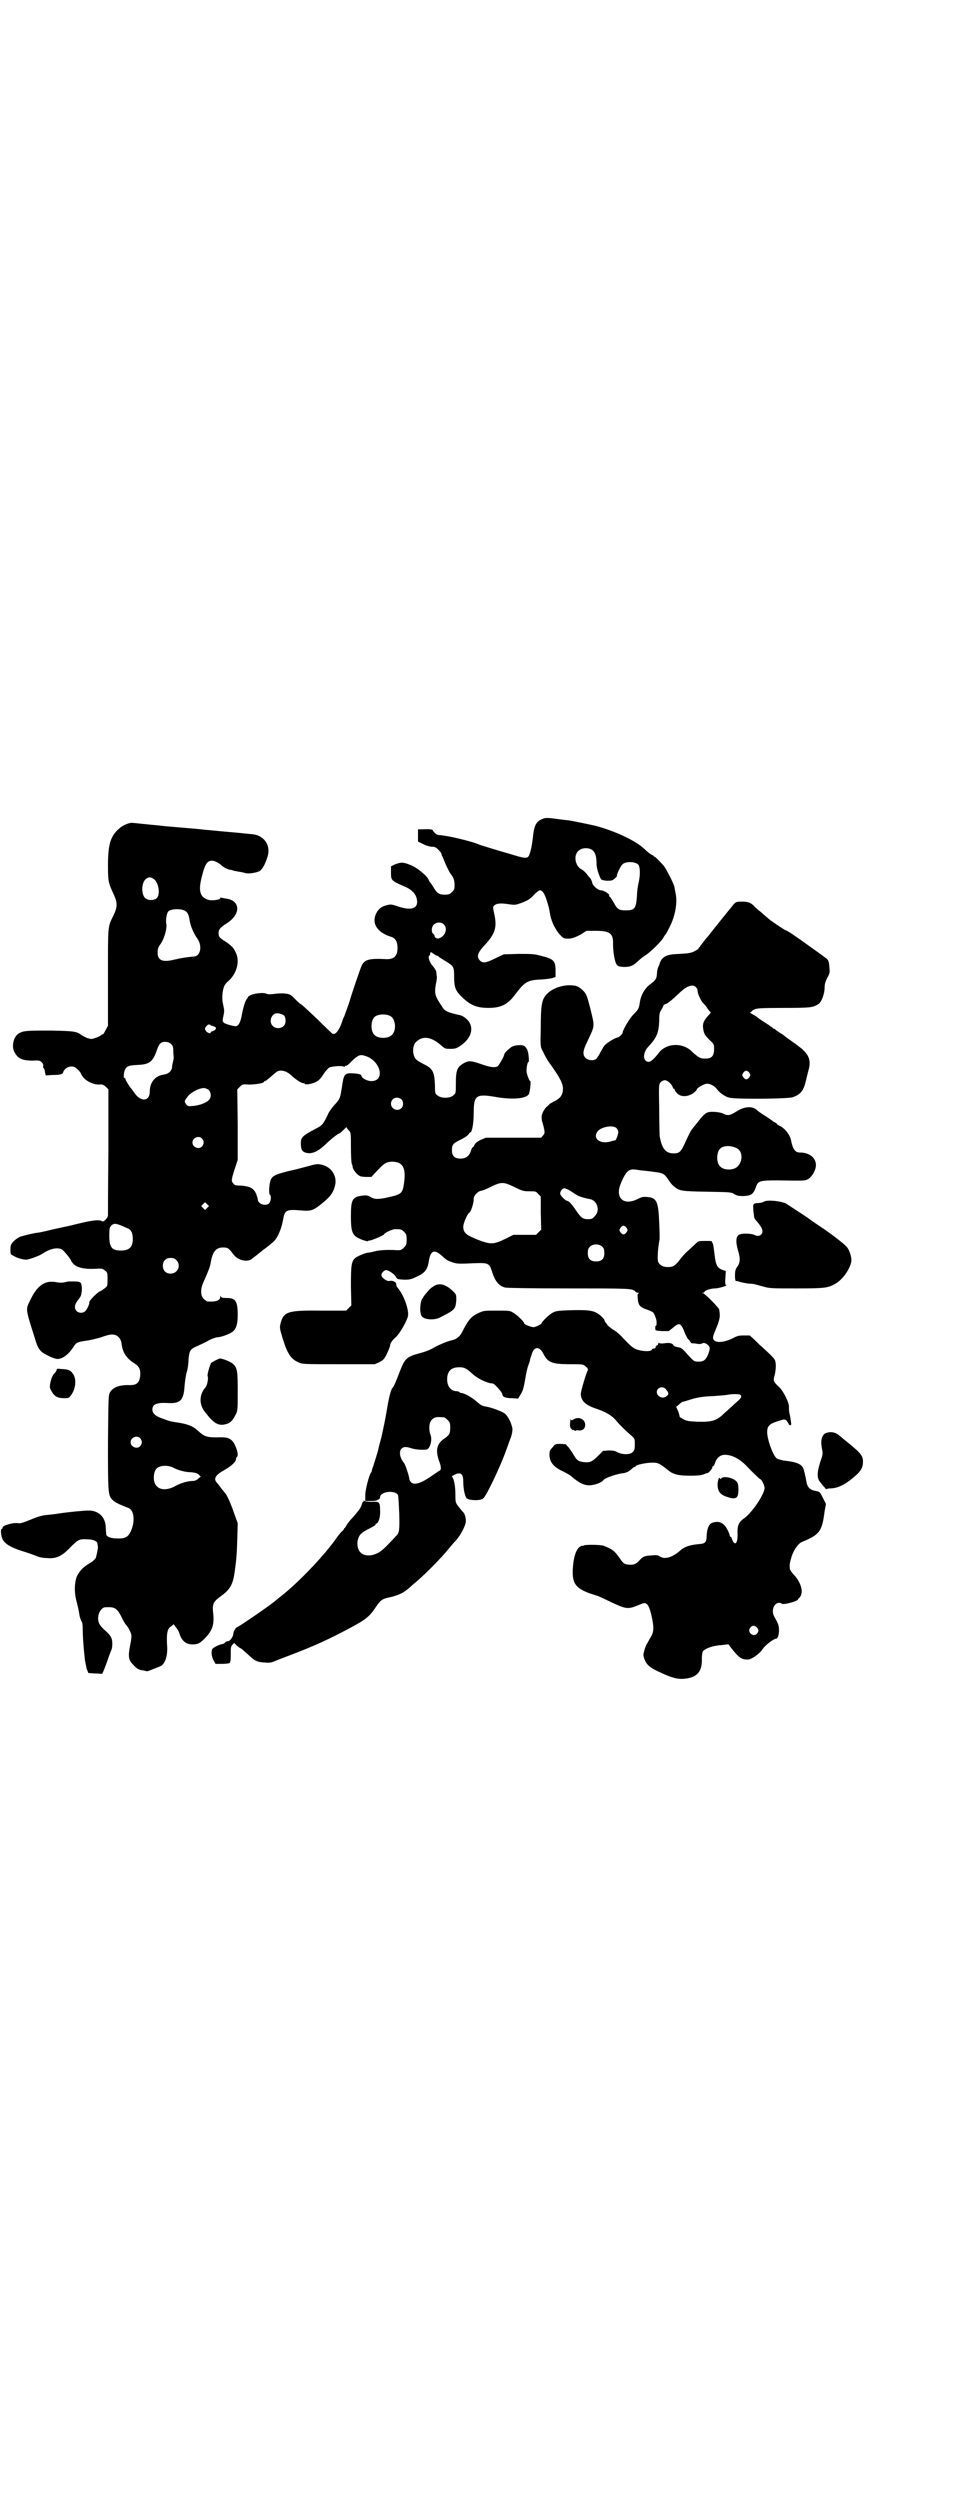 <?xml version="1.0" standalone="no"?>
<!DOCTYPE svg PUBLIC "-//W3C//DTD SVG 20010904//EN"
 "http://www.w3.org/TR/2001/REC-SVG-20010904/DTD/svg10.dtd">
<svg version="1.0" xmlns="http://www.w3.org/2000/svg"
 width="1107pt" height="2870pt" viewBox="0 0 1107 2870"
 preserveAspectRatio="xMidYMid meet">
<g transform="translate(0,2870) scale(0.5,-0.5)"
fill="#000000" stroke="none">
<path d="M1242 3858 c-11 -5 -16 -16 -18 -40 -2 -17 -5 -33 -9 -42 -3 -7 -10
-7 -32 0 -59 17 -76 23 -80 24 -20 9 -76 22 -96 23 -4 0 -12 7 -13 11 -1 2 -9
3 -24 2 l-10 0 0 -14 0 -14 12 -6 c8 -4 16 -6 21 -6 6 0 9 -2 14 -7 4 -4 7 -8
7 -10 0 -1 1 -4 3 -7 1 -3 4 -10 6 -15 2 -5 7 -15 11 -22 8 -10 9 -14 10 -24
0 -12 0 -13 -6 -19 -5 -5 -7 -6 -17 -6 -13 0 -18 4 -26 18 -3 5 -6 9 -7 10 -1
1 -2 3 -3 5 -3 9 -25 28 -42 35 -17 7 -22 7 -37 1 l-8 -4 0 -15 c0 -17 1 -18
28 -30 21 -8 31 -20 32 -35 1 -17 -14 -22 -44 -12 -14 5 -17 5 -25 3 -13 -3
-20 -9 -25 -19 -11 -23 2 -44 35 -54 9 -3 14 -11 14 -25 0 -19 -8 -27 -27 -26
-38 2 -48 -1 -55 -14 -3 -6 -23 -65 -27 -79 -2 -8 -13 -37 -14 -40 -1 -1 -3
-6 -4 -10 -7 -21 -16 -32 -23 -28 -1 1 -17 16 -34 33 -18 17 -34 32 -37 34 -3
1 -10 8 -15 13 -10 10 -12 11 -23 12 -7 1 -19 0 -25 -1 -9 -1 -15 -1 -18 1 -8
3 -30 0 -38 -5 -3 -2 -5 -4 -4 -4 1 0 0 -1 -1 -2 -4 -4 -9 -18 -13 -40 -3 -17
-8 -24 -14 -24 -7 0 -29 7 -28 9 1 0 1 1 0 1 -2 0 -2 4 0 13 3 13 2 14 -1 29
-3 12 -1 31 3 40 1 3 6 9 11 13 18 17 25 44 16 63 -5 11 -8 15 -22 25 -16 10
-18 12 -18 21 0 8 4 13 20 23 32 21 30 52 -3 56 -5 1 -11 2 -11 2 -1 1 -2 0
-2 -1 0 -4 -22 -7 -30 -3 -16 6 -20 19 -14 46 8 34 13 43 25 43 6 0 15 -5 21
-10 5 -5 14 -10 21 -11 3 0 6 -1 7 -2 1 0 6 -1 11 -2 6 -1 12 -2 15 -3 7 -3
26 0 34 4 7 4 14 18 19 35 7 25 -9 48 -37 50 -4 0 -28 3 -53 5 -25 2 -50 5
-55 5 -5 1 -29 3 -53 5 -24 2 -48 4 -53 5 -14 1 -59 6 -61 6 -7 0 -22 -6 -29
-13 -20 -17 -26 -36 -26 -85 0 -37 1 -40 13 -66 9 -19 9 -29 0 -48 -14 -28
-13 -21 -13 -143 l0 -111 -6 -11 c-3 -6 -6 -10 -6 -9 0 1 -2 0 -3 -1 -2 -2 -8
-5 -14 -7 -9 -3 -9 -3 -19 0 -5 2 -10 5 -12 6 -11 9 -17 10 -72 11 -56 0 -63
0 -75 -8 -10 -8 -14 -27 -9 -39 8 -17 18 -22 44 -22 14 1 16 0 20 -4 3 -3 4
-6 3 -9 0 -2 0 -4 1 -4 1 0 3 -4 3 -8 l2 -9 15 1 c19 0 24 2 25 6 4 13 22 18
31 9 7 -6 10 -11 10 -12 0 -1 2 -4 5 -8 8 -10 24 -17 36 -17 8 1 10 0 16 -5
l6 -6 0 -143 c-1 -79 -1 -144 -1 -146 0 -6 -10 -16 -13 -14 -5 4 -18 3 -41 -2
-13 -3 -26 -6 -29 -7 -8 -2 -39 -8 -58 -13 -9 -2 -18 -4 -20 -4 -5 0 -30 -6
-40 -9 -5 -2 -12 -7 -16 -11 -6 -7 -7 -9 -7 -19 0 -10 0 -11 7 -14 7 -5 22 -9
29 -9 6 0 31 9 38 14 18 12 35 15 45 9 5 -4 21 -23 21 -27 0 0 3 -4 6 -7 8 -7
23 -11 46 -10 18 1 20 1 25 -4 6 -4 6 -6 6 -20 0 -15 0 -16 -7 -21 -4 -3 -8
-6 -9 -6 -4 0 -27 -22 -26 -26 1 -4 -6 -18 -10 -21 -5 -4 -14 -4 -19 1 -6 6
-5 15 3 25 4 5 7 10 7 11 0 0 1 3 1 5 2 8 1 18 -1 23 -3 3 -5 4 -15 4 -7 0
-13 0 -14 0 -1 0 -5 -1 -9 -2 -4 -1 -11 -1 -17 0 -28 6 -46 -7 -63 -44 -9 -18
-9 -18 11 -81 6 -20 9 -27 16 -34 7 -6 29 -17 37 -17 12 0 26 11 37 28 6 10 9
11 29 14 9 1 25 5 35 8 10 4 22 7 26 6 10 0 18 -8 20 -19 2 -21 11 -35 28 -46
13 -8 16 -14 15 -30 -2 -16 -8 -21 -24 -21 -23 1 -40 -5 -46 -18 -3 -7 -3 -13
-4 -115 0 -118 0 -121 12 -132 4 -4 16 -10 35 -17 11 -4 15 -24 9 -44 -7 -22
-14 -27 -36 -26 -13 0 -24 4 -24 10 0 2 -1 8 -1 14 0 25 -17 41 -41 40 -9 0
-42 -3 -69 -7 -4 -1 -15 -2 -24 -3 -13 -1 -22 -4 -39 -11 -17 -7 -24 -9 -28
-8 -11 2 -36 -5 -36 -10 0 -2 -1 -3 -2 -3 -3 0 -2 -16 2 -24 5 -10 19 -19 45
-27 13 -4 27 -9 32 -11 6 -3 16 -5 25 -5 21 -2 34 4 53 24 18 18 21 20 38 19
15 0 25 -4 25 -11 0 -2 1 -5 1 -7 0 -4 -3 -18 -5 -25 -2 -3 -7 -8 -14 -12 -14
-8 -22 -16 -29 -29 -6 -14 -7 -38 -1 -59 2 -8 5 -20 6 -28 1 -8 4 -15 5 -17 2
-2 3 -8 3 -18 0 -13 1 -34 5 -71 1 -5 3 -15 4 -20 l4 -10 15 -1 c8 0 15 -1 16
-1 1 -1 8 16 15 37 2 6 5 13 6 16 2 3 3 10 3 16 0 13 -3 19 -19 33 -12 11 -15
19 -13 32 2 10 9 19 16 19 21 1 26 -1 37 -22 4 -9 9 -17 11 -19 6 -7 12 -19
12 -25 0 -3 -1 -12 -3 -21 -5 -25 -4 -34 6 -44 9 -10 14 -13 24 -14 5 -1 8 -2
9 -2 2 0 27 10 33 13 9 7 14 23 13 43 -2 30 0 42 9 47 l6 5 5 -7 c3 -3 7 -10
8 -14 6 -19 17 -27 36 -25 8 1 11 3 19 10 20 20 25 32 23 58 -3 25 -1 29 18
43 21 15 27 27 31 55 4 28 5 42 6 75 l1 37 -8 22 c-7 21 -16 41 -20 46 -1 1
-5 6 -9 11 -4 5 -8 11 -10 13 -10 10 -4 19 18 31 14 8 25 18 25 24 0 2 1 4 2
5 5 3 0 21 -8 34 -8 10 -15 12 -38 11 -23 0 -29 2 -43 15 -11 10 -20 14 -40
18 -26 4 -25 4 -41 10 -16 5 -24 12 -24 21 0 12 10 16 33 15 31 -2 39 5 41 40
1 11 3 25 5 31 2 6 4 19 4 29 2 21 4 24 21 31 6 3 18 8 26 13 8 4 17 7 20 7 8
0 30 8 36 14 7 7 10 17 10 37 0 32 -5 39 -25 39 -10 0 -13 1 -14 4 0 2 -1 2
-1 -1 0 -9 -10 -12 -29 -11 -2 0 -6 3 -9 6 -8 8 -8 23 0 40 11 25 14 32 16 43
4 25 12 35 28 35 11 0 13 -1 25 -17 10 -13 33 -18 43 -8 3 2 14 11 24 19 11 8
22 17 26 21 9 10 17 30 20 48 4 23 7 25 42 22 23 -2 28 0 50 18 18 15 24 24
28 41 4 21 -9 41 -31 46 -9 2 -12 2 -30 -3 -11 -3 -33 -9 -48 -12 -31 -8 -36
-11 -40 -22 -3 -10 -4 -30 -1 -32 4 -2 2 -16 -2 -20 -9 -7 -26 -1 -26 10 0 2
-2 7 -4 13 -6 12 -13 16 -33 18 -13 0 -17 1 -19 5 -5 5 -5 8 3 33 l7 21 0 81
-1 81 6 6 c6 6 7 6 20 5 15 0 35 3 35 6 0 1 1 2 3 2 1 0 6 4 12 9 5 5 12 10
14 12 9 6 22 3 33 -7 12 -11 24 -19 30 -19 1 0 2 -1 3 -2 4 -2 21 2 28 7 4 2
10 9 14 16 4 6 10 13 13 15 6 3 30 5 34 2 1 -1 2 0 2 1 0 1 1 2 2 1 1 -1 8 4
14 11 14 13 19 16 30 12 36 -10 48 -58 15 -58 -10 0 -23 7 -23 13 0 3 -13 5
-27 5 -12 -1 -14 -5 -18 -34 -4 -24 -4 -25 -17 -39 -6 -7 -13 -16 -15 -22 -11
-23 -13 -25 -31 -34 -26 -14 -31 -18 -31 -31 0 -14 2 -19 10 -22 15 -5 30 2
50 22 12 11 26 22 29 22 1 0 5 4 9 8 4 4 7 7 7 6 0 -1 2 -4 5 -7 5 -5 5 -6 5
-39 0 -19 1 -36 2 -38 1 -2 2 -5 2 -7 0 -5 9 -17 15 -20 2 -2 9 -3 16 -3 l12
0 14 15 c16 17 20 19 33 20 25 0 33 -14 28 -49 -3 -23 -6 -26 -33 -32 -25 -6
-35 -6 -44 0 -7 4 -10 4 -19 3 -23 -3 -26 -9 -26 -48 0 -28 2 -37 10 -45 7 -6
29 -14 30 -11 1 1 2 2 2 1 1 -2 34 12 34 14 0 3 19 12 25 12 14 0 15 0 21 -6
5 -5 6 -7 6 -18 0 -11 -1 -13 -6 -18 -6 -6 -8 -7 -20 -6 -18 1 -37 0 -48 -3
-7 -2 -14 -3 -15 -3 -5 0 -24 -8 -29 -12 -9 -8 -10 -17 -10 -65 l1 -44 -6 -6
-6 -6 -56 0 c-79 1 -88 -2 -95 -31 -2 -8 -1 -12 5 -32 11 -36 19 -48 37 -56 9
-4 13 -4 92 -4 l83 0 11 5 c9 5 11 7 17 20 4 8 7 16 7 18 0 5 5 12 13 19 9 8
25 36 28 48 3 15 -10 50 -24 66 -2 2 -3 6 -3 8 0 5 -9 9 -16 7 -6 -1 -18 8
-18 14 0 4 6 11 11 11 5 0 19 -9 22 -15 3 -6 4 -6 20 -7 11 0 16 1 26 6 21 9
27 17 30 37 4 25 13 28 32 10 5 -5 11 -9 14 -10 18 -7 16 -7 63 -5 26 1 30 -1
35 -16 7 -24 16 -36 31 -40 4 -1 57 -2 146 -2 140 0 147 0 153 -7 2 -2 5 -3 7
-3 2 0 2 0 0 -2 -2 -1 -2 -5 -1 -13 1 -14 6 -19 22 -24 6 -2 12 -5 13 -6 4 -5
8 -17 8 -22 0 -2 0 -5 0 -6 -1 -2 -1 -3 -2 -3 -1 0 -1 -2 -1 -5 0 -6 0 -6 16
-7 l15 0 10 8 c15 13 18 11 28 -15 3 -6 6 -12 7 -12 2 -1 3 -3 4 -5 1 -2 2 -3
4 -4 1 0 6 0 11 -1 5 -1 11 -1 13 1 4 2 9 0 14 -5 4 -4 4 -7 0 -19 -6 -15 -11
-19 -27 -18 -6 0 -10 4 -25 21 -8 9 -11 11 -18 12 -5 1 -10 3 -10 4 -2 5 -9 7
-21 5 -8 -1 -12 0 -13 1 0 1 -1 1 -1 -1 0 -2 -1 -4 -3 -5 -2 0 -3 -2 -3 -4 0
-2 -2 -3 -4 -3 -2 0 -5 -1 -5 -3 -2 -4 -19 -4 -32 0 -10 3 -15 7 -35 28 -4 5
-12 12 -18 16 -7 4 -13 9 -16 12 -2 3 -5 7 -6 8 -1 2 -2 4 -2 5 0 1 -4 5 -8 9
-14 12 -24 14 -67 13 -33 -1 -37 -2 -44 -6 -8 -4 -25 -21 -25 -24 0 -2 -12 -8
-18 -9 -6 0 -22 6 -22 9 0 3 -17 20 -25 24 -7 5 -10 5 -38 5 -30 0 -30 0 -43
-6 -16 -8 -22 -14 -38 -46 -5 -8 -12 -14 -22 -16 -10 -2 -26 -9 -38 -15 -7 -5
-22 -11 -33 -14 -34 -9 -37 -12 -50 -46 -7 -19 -13 -32 -15 -34 -4 -3 -9 -23
-14 -54 -3 -19 -9 -46 -12 -60 -4 -14 -7 -26 -7 -27 -1 -6 -10 -33 -12 -40 -2
-4 -3 -9 -3 -10 0 -1 -1 -3 -2 -4 -4 -5 -13 -39 -13 -51 l0 -14 13 0 c11 0 14
1 18 4 3 2 4 4 3 4 -1 0 0 2 1 4 6 11 34 12 40 2 1 -3 2 -19 3 -43 1 -38 0
-45 -7 -51 -1 -1 -7 -8 -15 -16 -18 -19 -24 -23 -36 -27 -12 -4 -25 -2 -31 5
-6 5 -9 19 -6 29 3 12 9 17 27 26 8 4 14 8 14 9 -1 1 0 2 1 2 5 0 10 15 9 30
0 20 -2 21 -19 20 -10 0 -15 1 -17 2 -3 2 -3 2 -2 1 1 -2 0 -3 -1 -3 -1 0 -2
-2 -3 -6 -2 -7 -6 -13 -20 -29 -7 -7 -14 -16 -15 -19 -2 -3 -4 -6 -4 -6 -1 0
-2 -1 -2 -2 0 -1 -2 -4 -5 -6 -2 -2 -7 -8 -10 -12 -27 -40 -89 -105 -130 -137
-4 -3 -9 -7 -10 -8 -9 -9 -88 -63 -91 -63 -2 0 -8 -10 -8 -14 0 -7 -7 -17 -12
-18 -3 0 -6 -1 -7 -3 -1 -1 -3 -3 -4 -3 -9 -1 -25 -9 -26 -13 -2 -8 -1 -15 3
-24 l5 -9 15 0 c8 0 16 1 17 2 2 0 3 7 3 16 0 21 0 21 4 26 l4 4 6 -6 c4 -3 7
-6 8 -6 2 0 8 -6 16 -13 18 -17 22 -19 42 -20 9 -1 14 0 23 4 7 3 23 9 36 14
50 19 86 35 138 63 35 19 42 25 58 49 9 13 13 16 26 19 17 3 34 10 42 17 3 2
9 7 13 11 25 20 66 61 86 86 5 6 10 12 11 13 12 11 27 38 27 49 0 9 -3 18 -7
21 -1 1 -5 6 -9 11 -7 9 -8 10 -8 25 0 20 -2 32 -5 40 -2 3 -3 6 -3 6 18 11
26 8 26 -12 0 -18 4 -35 8 -39 6 -5 32 -6 38 0 7 5 40 75 52 109 4 10 8 23 11
30 3 8 4 15 4 21 -2 12 -10 29 -18 35 -7 5 -31 14 -44 16 -8 1 -12 4 -20 11
-11 10 -29 20 -36 20 -1 0 -3 1 -4 2 -1 1 -3 2 -6 2 -13 0 -22 11 -22 27 0 19
9 28 28 28 12 0 17 -3 31 -16 11 -10 34 -21 44 -21 4 0 10 -6 20 -18 2 -3 4
-6 4 -8 0 -5 8 -8 21 -8 l15 -1 6 10 c5 8 7 16 10 33 2 13 5 27 7 32 2 6 4 11
4 12 0 2 2 8 4 14 5 19 18 20 27 2 10 -20 20 -24 60 -24 31 0 31 0 37 -5 5 -4
6 -7 5 -9 -4 -7 -16 -48 -16 -54 0 -16 11 -26 35 -34 21 -7 35 -15 44 -25 9
-11 21 -23 36 -36 9 -8 9 -8 9 -21 0 -11 -1 -14 -5 -18 -6 -6 -24 -6 -35 0 -5
3 -10 4 -20 4 l-13 -1 -11 -11 c-13 -13 -18 -16 -30 -15 -15 1 -19 4 -26 16
-4 7 -9 14 -12 18 -3 3 -6 6 -6 7 0 0 -6 1 -12 1 -13 0 -13 0 -19 -8 -6 -6 -7
-9 -7 -17 0 -16 9 -28 31 -38 8 -4 17 -9 20 -12 16 -14 28 -20 40 -20 12 0 29
6 33 12 3 5 33 15 47 16 5 1 10 3 15 7 4 4 8 7 9 7 2 0 3 1 3 2 1 3 24 8 38 8
13 0 16 -1 36 -17 12 -10 24 -13 51 -13 17 0 25 1 31 3 4 2 8 3 9 3 2 0 11 10
11 13 0 2 1 3 2 3 1 0 3 3 4 7 4 12 12 19 23 19 16 0 33 -9 48 -24 17 -18 32
-32 33 -32 3 0 10 -14 10 -20 0 -14 -28 -56 -46 -69 -14 -10 -17 -17 -16 -40
0 -15 -4 -22 -9 -16 -1 1 -3 5 -4 8 -1 3 -2 5 -3 5 -1 0 -2 1 -2 2 1 2 -7 19
-11 23 -8 9 -17 11 -29 7 -8 -3 -12 -13 -13 -29 0 -16 -3 -19 -18 -20 -21 -2
-33 -6 -43 -15 -18 -16 -36 -21 -47 -13 -4 3 -8 3 -19 2 -16 -1 -19 -2 -29
-13 -8 -8 -12 -9 -25 -8 -8 1 -11 3 -19 15 -11 16 -16 20 -36 28 -7 3 -43 3
-46 1 -2 -1 -3 -2 -3 -1 0 1 -3 0 -6 -2 -8 -5 -14 -21 -16 -45 -3 -38 4 -49
38 -62 10 -3 18 -6 19 -6 0 0 14 -6 30 -14 34 -16 39 -17 61 -8 17 7 17 7 23
2 3 -4 6 -11 9 -24 6 -26 6 -37 0 -48 -3 -5 -7 -12 -9 -16 -3 -4 -6 -12 -7
-17 -3 -10 -3 -11 0 -20 5 -13 13 -20 33 -29 29 -14 44 -18 60 -16 29 3 40 17
39 47 0 6 1 13 2 15 4 7 23 14 42 15 l17 2 6 -8 c19 -24 24 -27 39 -27 8 0 26
13 33 23 5 9 26 25 32 25 4 0 7 13 6 23 0 8 -4 16 -11 28 -9 17 4 38 18 29 5
-3 40 7 37 11 -1 0 -1 1 1 1 1 0 3 3 5 6 6 12 0 31 -15 48 -6 6 -10 12 -10 15
-1 10 0 13 4 27 5 16 16 31 24 34 41 17 46 24 52 71 l3 16 -7 14 c-7 14 -7 14
-16 16 -14 2 -20 9 -22 22 -1 5 -2 12 -3 14 0 2 -1 6 -2 9 -3 16 -13 21 -48
25 -5 1 -12 3 -14 4 -9 5 -23 44 -23 61 0 14 5 19 24 25 15 5 16 5 20 2 2 -2
4 -6 5 -7 0 -2 2 -4 4 -4 3 0 3 1 -1 24 -2 6 -2 14 -2 17 1 10 -12 36 -22 46
-13 12 -15 15 -11 27 3 12 4 27 1 35 -2 4 -6 9 -29 30 -4 3 -12 11 -18 17
l-11 10 -14 0 c-11 0 -15 -1 -24 -6 -22 -11 -42 -12 -46 -2 -1 5 0 8 8 27 5
12 8 23 7 30 0 3 -1 8 -1 10 0 4 -32 36 -37 38 -4 0 -4 1 0 1 1 0 3 1 3 2 0 3
14 8 24 8 9 0 32 7 25 8 -1 0 -2 6 -1 16 l1 16 -9 3 c-11 5 -14 10 -17 36 -2
16 -3 24 -5 26 -1 1 -1 3 -1 3 1 1 -6 1 -15 1 -16 0 -16 0 -23 -7 -4 -4 -11
-10 -15 -14 -5 -4 -13 -12 -19 -20 -12 -16 -17 -19 -29 -19 -11 0 -18 4 -22
11 -3 6 -1 33 3 53 0 2 0 20 -1 39 -2 49 -6 57 -30 58 -7 1 -12 -1 -20 -5 -30
-15 -50 1 -40 31 7 19 14 31 21 35 7 3 8 3 27 0 12 -1 27 -3 34 -4 16 -2 20
-4 28 -16 4 -6 9 -13 13 -16 13 -11 15 -12 77 -13 55 -1 57 -1 63 -6 6 -3 9
-4 21 -4 17 1 22 4 28 20 5 15 8 16 50 16 63 -1 63 -1 70 3 9 5 18 21 18 32 0
17 -15 29 -37 29 -11 0 -16 8 -20 27 -2 13 -15 30 -28 35 -3 2 -5 3 -5 4 0 1
-2 2 -4 3 -2 1 -5 2 -6 4 -2 1 -10 7 -18 12 -8 5 -15 10 -16 11 -10 11 -29 11
-49 -2 -14 -9 -20 -10 -29 -5 -8 4 -28 6 -37 3 -5 -2 -10 -6 -20 -19 -7 -9
-14 -17 -15 -19 -2 -1 -8 -13 -14 -26 -12 -27 -15 -30 -29 -30 -18 0 -27 11
-32 40 0 4 -1 32 -1 63 -1 56 -1 56 4 61 2 2 6 4 9 4 6 0 16 -9 18 -16 1 -2 2
-4 3 -4 1 0 2 -1 2 -3 0 -1 3 -5 6 -8 9 -8 24 -7 36 1 4 3 8 7 8 8 0 4 17 14
24 14 8 0 18 -6 23 -13 5 -7 18 -17 28 -19 12 -4 135 -3 146 1 19 7 25 15 31
42 2 9 5 20 6 24 5 21 -2 35 -24 51 -4 3 -8 6 -9 7 -1 0 -7 5 -13 9 -6 4 -12
9 -13 10 -1 1 -5 3 -8 5 -3 2 -7 5 -9 6 -1 2 -3 3 -4 3 -1 0 -3 1 -4 3 -2 1
-10 7 -18 12 -8 5 -15 10 -16 11 -1 1 -5 4 -11 7 -5 3 -8 5 -6 5 2 0 3 1 3 2
0 0 3 3 6 4 5 3 13 4 68 4 64 0 67 1 80 9 7 5 14 23 14 39 0 7 2 13 6 21 6 10
6 13 5 23 -1 15 -2 18 -9 23 -3 2 -16 12 -29 21 -33 24 -59 42 -62 42 -2 0
-33 21 -39 26 -3 3 -11 9 -17 15 -7 5 -15 12 -18 16 -8 7 -13 9 -28 9 -11 0
-13 -1 -17 -5 -5 -6 -43 -53 -54 -67 -3 -4 -6 -8 -8 -10 -2 -2 -5 -6 -8 -10
-3 -4 -7 -8 -8 -11 -2 -2 -4 -4 -4 -5 0 -1 -4 -3 -9 -6 -8 -4 -15 -5 -34 -6
-25 -1 -32 -3 -41 -12 -2 -3 -4 -7 -5 -10 0 -2 -2 -6 -3 -8 -1 -2 -3 -8 -3
-14 -1 -14 -3 -16 -16 -26 -13 -10 -22 -26 -24 -45 -2 -11 -4 -14 -15 -25 -8
-8 -24 -35 -24 -41 0 -3 -9 -11 -12 -11 -4 0 -26 -13 -29 -18 -2 -1 -6 -9 -10
-16 -4 -8 -9 -15 -11 -16 -7 -4 -18 -2 -23 3 -7 7 -7 16 4 38 18 38 17 33 7
75 -8 31 -9 34 -18 43 -10 9 -15 11 -32 11 -22 -1 -43 -10 -54 -25 -8 -11 -10
-25 -10 -74 -1 -42 -1 -42 5 -53 5 -11 11 -21 14 -25 23 -32 32 -48 32 -60 0
-14 -5 -21 -17 -28 -6 -3 -11 -6 -13 -7 -1 -1 -4 -4 -6 -6 -6 -4 -13 -17 -13
-24 0 -3 0 -9 2 -13 6 -22 6 -25 1 -30 l-4 -5 -64 0 -63 0 -12 -5 c-8 -4 -12
-7 -14 -11 -1 -3 -3 -6 -4 -6 -1 0 -3 -3 -4 -7 -4 -13 -12 -19 -24 -19 -14 0
-20 6 -20 19 0 13 2 16 21 25 10 5 18 11 18 13 1 1 2 3 3 3 4 0 8 20 8 44 0
41 5 45 48 38 38 -7 70 -5 78 5 3 3 6 31 4 31 -2 0 -6 10 -8 18 -2 7 1 26 4
26 2 0 0 22 -3 28 -2 3 -4 7 -6 8 -5 4 -21 3 -29 -1 -8 -5 -18 -15 -18 -18 0
-4 -10 -21 -14 -26 -5 -5 -17 -4 -39 4 -23 8 -28 8 -38 3 -17 -9 -20 -16 -20
-48 0 -22 0 -22 -6 -27 -8 -7 -28 -7 -36 0 -6 4 -6 6 -6 23 -1 31 -5 39 -26
49 -17 9 -20 11 -23 22 -3 11 0 25 7 30 14 13 33 11 55 -8 10 -9 11 -9 23 -9
10 0 13 1 21 6 23 15 32 36 23 53 -3 7 -14 16 -21 18 -29 6 -37 10 -42 19 -2
3 -6 9 -9 14 -8 13 -9 21 -6 38 2 8 3 17 2 20 0 3 -1 7 -1 9 0 2 -3 7 -7 12
-8 8 -13 23 -9 25 1 0 2 2 2 4 0 5 2 5 8 0 3 -2 6 -4 7 -4 2 0 4 -1 5 -3 2 -1
9 -6 16 -10 18 -11 19 -13 19 -34 0 -26 3 -34 19 -49 19 -18 33 -24 60 -24 29
0 45 8 62 32 21 27 27 31 53 33 11 0 24 2 30 3 l9 3 0 14 c0 23 -4 27 -31 34
-18 5 -23 5 -54 5 l-34 -1 -19 -9 c-22 -11 -29 -12 -36 -5 -8 9 -5 18 12 36
24 26 28 41 21 72 -3 14 -3 15 0 18 5 5 15 6 34 3 14 -2 15 -2 31 4 13 5 17 8
26 17 5 6 12 11 14 11 6 0 11 -8 16 -24 5 -16 5 -17 8 -34 3 -15 13 -35 23
-45 8 -8 8 -8 20 -8 9 1 14 3 26 9 l14 9 21 0 c33 0 41 -6 40 -31 0 -18 4 -40
8 -46 4 -5 5 -5 17 -6 15 0 21 3 31 12 4 4 12 11 19 15 13 9 33 29 40 39 2 4
4 7 5 8 2 2 8 13 13 24 10 22 15 50 11 69 -1 7 -3 14 -3 17 -2 8 -18 40 -25
49 -12 13 -20 21 -21 20 0 -1 -1 -1 -1 1 0 1 -2 2 -4 3 -3 1 -11 7 -18 14 -20
19 -67 41 -112 53 -13 3 -56 12 -65 13 -4 0 -16 2 -25 3 -23 3 -26 3 -36 -2z
m119 -70 c6 -5 9 -14 9 -30 0 -10 4 -24 10 -36 1 -2 5 -3 13 -4 11 0 13 0 19
5 3 3 6 6 5 6 -2 2 9 24 13 27 8 7 29 6 36 -1 4 -5 5 -22 1 -40 -2 -8 -4 -22
-4 -30 -2 -31 -5 -35 -26 -35 -15 0 -19 2 -27 17 -4 7 -8 13 -9 14 -2 1 -3 2
-2 3 2 3 -12 12 -19 12 -7 0 -20 12 -20 18 0 2 -2 5 -3 8 -2 2 -5 6 -7 8 -4 6
-10 12 -16 15 -13 8 -17 31 -6 41 7 8 24 9 33 2z m-1008 -66 c11 -7 16 -35 7
-44 -5 -5 -18 -6 -25 -1 -11 7 -11 36 0 45 7 5 10 5 18 0z m72 -73 c6 -4 8 -8
10 -19 2 -15 9 -32 19 -46 11 -17 6 -39 -8 -40 -14 -1 -28 -3 -45 -7 -28 -7
-39 -2 -39 16 0 8 1 12 7 20 9 13 15 37 13 46 -2 7 1 26 5 29 7 6 29 6 38 1z
m594 -31 c10 -9 4 -27 -10 -32 -5 -2 -11 1 -11 6 0 1 -1 3 -3 4 -5 4 -4 16 1
21 6 6 17 7 23 1z m579 -144 c2 -2 4 -5 4 -7 -1 -6 8 -26 14 -31 3 -3 7 -8 10
-13 3 -4 6 -7 6 -7 1 0 0 -2 -3 -5 -13 -14 -16 -21 -14 -33 2 -12 4 -15 15
-26 10 -9 10 -10 10 -21 0 -17 -7 -23 -26 -21 -6 0 -13 5 -23 14 -21 23 -59
22 -77 0 -13 -17 -20 -22 -25 -22 -13 2 -13 21 0 35 19 20 24 32 25 59 0 16 1
20 5 26 3 5 5 9 5 10 0 1 2 2 5 3 4 1 12 7 30 24 18 18 32 22 39 15z m-945
-66 c4 -6 4 -18 -1 -23 -6 -7 -19 -7 -25 -1 -9 8 -6 24 5 29 6 2 17 -1 21 -5z
m244 -1 c12 -7 14 -33 3 -43 -8 -9 -32 -9 -40 0 -9 8 -9 32 0 41 7 7 27 8 37
2z m-414 -20 c1 -1 2 -2 3 -2 3 0 10 -3 10 -5 0 -3 -3 -6 -7 -7 -3 -1 -5 -2
-5 -3 0 -4 -7 -2 -11 3 -3 5 -3 5 0 10 4 5 7 6 10 4z m-90 -44 c4 -4 5 -7 5
-16 0 -7 1 -13 1 -15 0 -2 -1 -7 -2 -11 -1 -4 -2 -10 -2 -13 -2 -8 -9 -14 -19
-15 -20 -3 -32 -18 -32 -39 0 -23 -21 -25 -36 -2 -3 4 -5 7 -6 8 -3 3 -14 20
-14 23 0 2 -1 3 -2 2 -3 -2 -2 12 1 19 4 8 8 10 27 11 30 1 37 7 47 36 2 6 5
12 8 14 6 5 18 4 24 -2z m1328 -66 c3 -5 3 -5 0 -10 -2 -3 -5 -5 -7 -5 -2 0
-5 2 -7 5 -3 5 -3 5 0 10 2 3 5 5 7 5 2 0 5 -2 7 -5z m-1242 -39 c6 -6 7 -17
1 -23 -4 -6 -22 -13 -36 -14 -11 -1 -12 -1 -16 3 -5 7 -5 8 2 17 6 10 27 21
38 21 4 0 8 -2 11 -4z m443 -22 c5 -5 5 -15 0 -20 -9 -9 -24 -2 -24 10 0 8 6
14 14 14 3 0 8 -2 10 -4z m494 -66 c2 -2 4 -6 4 -9 0 -5 -5 -19 -7 -19 0 0 -6
-1 -12 -3 -23 -6 -40 7 -29 23 8 11 36 16 44 8z m-952 -24 c5 -6 5 -12 0 -18
-7 -8 -22 -2 -22 9 0 11 15 17 22 9z m1228 -22 c13 -6 15 -28 3 -41 -8 -10
-32 -11 -41 -1 -9 8 -9 32 0 41 7 7 24 8 38 1z m-511 -89 c18 -9 21 -10 35
-10 14 0 15 0 20 -6 l6 -6 0 -38 1 -38 -6 -6 -6 -6 -26 0 -26 0 -20 -10 c-25
-12 -32 -12 -57 -3 -31 12 -38 17 -38 32 0 7 9 29 14 32 4 2 10 23 10 30 -1 8
8 18 16 20 3 0 13 4 23 9 24 12 29 12 54 0z m129 -9 c6 -4 12 -8 14 -9 3 -3
19 -8 31 -10 17 -3 24 -27 11 -39 -5 -6 -7 -7 -16 -7 -12 0 -16 4 -27 20 -10
15 -16 21 -20 22 -4 0 -14 10 -16 15 -2 5 4 14 9 14 2 0 9 -3 14 -6z m-834
-39 l-5 -5 -4 4 -5 5 4 4 5 5 4 -4 5 -5 -4 -4z m-183 -47 c8 -3 12 -11 12 -24
0 -19 -8 -27 -27 -27 -21 0 -27 7 -27 34 0 15 1 20 3 21 2 1 2 2 1 2 -1 0 1 1
4 3 5 2 7 2 18 -2 7 -3 14 -6 16 -7z m1146 1 c3 -5 3 -5 0 -10 -2 -3 -5 -5 -7
-5 -2 0 -5 2 -7 5 -3 5 -3 5 0 10 2 3 5 5 7 5 2 0 5 -2 7 -5z m-55 -44 c3 -3
4 -7 4 -14 0 -13 -6 -19 -19 -19 -13 0 -19 6 -19 19 0 7 1 11 4 14 7 8 23 8
30 0z m-979 -30 c12 -12 3 -31 -13 -31 -11 0 -18 7 -18 18 0 11 7 18 18 18 6
0 9 -1 13 -5z m1123 -295 c2 -2 4 -5 6 -8 2 -5 1 -6 -4 -10 -12 -9 -29 7 -18
18 4 4 12 4 16 0z m173 -15 c3 -3 1 -7 -5 -12 -3 -3 -8 -7 -11 -10 -4 -4 -13
-12 -21 -19 -18 -18 -29 -21 -63 -20 -21 1 -25 2 -32 6 -5 3 -9 5 -8 6 0 0 -1
5 -3 11 l-5 11 7 6 c3 3 7 6 9 6 1 0 8 2 14 4 18 6 32 8 58 9 13 1 27 2 31 3
11 2 27 2 29 -1z m-681 -51 c1 0 5 -3 8 -6 5 -5 6 -7 6 -17 0 -14 -1 -17 -14
-26 -17 -12 -20 -26 -12 -50 6 -15 6 -23 0 -24 -1 -1 -10 -7 -19 -13 -23 -16
-38 -20 -45 -13 -2 2 -4 6 -4 8 0 5 -9 33 -12 36 -10 12 -12 27 -6 33 5 5 10
5 23 1 9 -3 23 -4 34 -3 9 1 15 24 9 36 -1 2 -2 9 -2 14 0 13 4 19 12 23 5 2
8 2 22 1z m-698 -48 c5 -6 5 -12 0 -18 -7 -8 -22 -2 -22 9 0 11 15 17 22 9z
m77 -68 c9 -5 26 -10 40 -10 9 -1 13 -2 17 -5 l5 -5 -6 -5 c-3 -3 -8 -5 -12
-5 -12 0 -28 -5 -39 -11 -17 -10 -35 -11 -44 -1 -9 8 -9 32 0 41 8 7 26 8 39
1z m1339 -366 c5 -5 5 -10 0 -15 -5 -5 -12 -3 -16 3 -2 5 -2 6 1 11 4 6 10 6
15 1z"/>
<path d="M1754 2981 c-3 -2 -9 -3 -13 -3 -10 0 -12 -3 -11 -11 0 -3 0 -9 1
-12 0 -3 1 -7 1 -9 0 -2 3 -7 7 -11 11 -13 14 -20 11 -27 -4 -6 -10 -7 -18 -3
-6 3 -25 4 -33 1 -9 -3 -10 -16 -4 -37 6 -19 5 -29 -3 -39 -3 -5 -4 -9 -4 -19
0 -7 1 -12 2 -12 1 0 5 0 9 -2 4 -1 13 -3 20 -4 7 0 14 -1 16 -2 2 0 11 -3 19
-5 13 -4 21 -4 75 -4 65 0 73 1 90 11 16 9 33 33 36 50 2 9 -4 27 -10 34 -8 9
-38 32 -64 49 -12 8 -22 15 -23 16 -2 2 -47 31 -53 35 -13 6 -43 9 -51 4z"/>
<path d="M993 2785 c-5 -3 -11 -10 -14 -14 -4 -4 -7 -9 -8 -11 -6 -6 -8 -32
-3 -41 5 -9 30 -11 44 -3 33 17 34 18 36 39 0 13 0 13 -8 21 -18 17 -33 20
-47 9z"/>
<path d="M504 2621 c-7 -3 -15 -7 -19 -10 -3 -5 -10 -28 -8 -31 2 -4 -1 -21
-5 -25 -15 -17 -15 -40 -1 -57 19 -25 30 -32 46 -28 11 2 17 8 23 20 6 11 6
11 6 55 0 47 -1 54 -10 63 -6 6 -27 14 -32 13z"/>
<path d="M130 2595 c0 -2 -2 -5 -4 -7 -5 -4 -9 -14 -11 -26 -1 -7 -1 -9 4 -17
6 -11 14 -15 28 -15 11 0 11 0 17 8 11 16 12 39 2 50 -5 7 -10 8 -25 9 -9 1
-11 1 -11 -2z"/>
<path d="M1317 2481 c-4 -2 -5 -2 -6 0 -1 2 -1 1 -2 -12 0 -5 1 -8 4 -10 1 -2
3 -3 3 -2 0 1 1 0 3 -1 2 -1 3 -2 3 -1 0 1 3 2 7 1 9 -1 15 4 15 13 0 13 -16
20 -27 12z"/>
<path d="M1897 2450 c-10 -4 -13 -18 -9 -37 2 -10 2 -12 -4 -29 -8 -25 -8 -38
0 -47 3 -4 7 -9 10 -12 2 -3 4 -5 4 -4 0 1 5 2 12 2 16 1 34 10 57 31 11 10
15 18 15 30 0 15 -6 21 -42 50 -4 3 -9 8 -12 10 -9 8 -20 10 -31 6z"/>
<path d="M1660 2348 c-2 0 -4 -2 -4 -3 -1 -1 -2 -1 -2 0 0 2 -1 2 -2 2 -2 -1
-3 -6 -4 -14 0 -17 6 -25 23 -30 11 -4 19 -4 22 1 4 4 4 28 0 33 -5 8 -24 14
-33 11z"/>
</g>
</svg>
